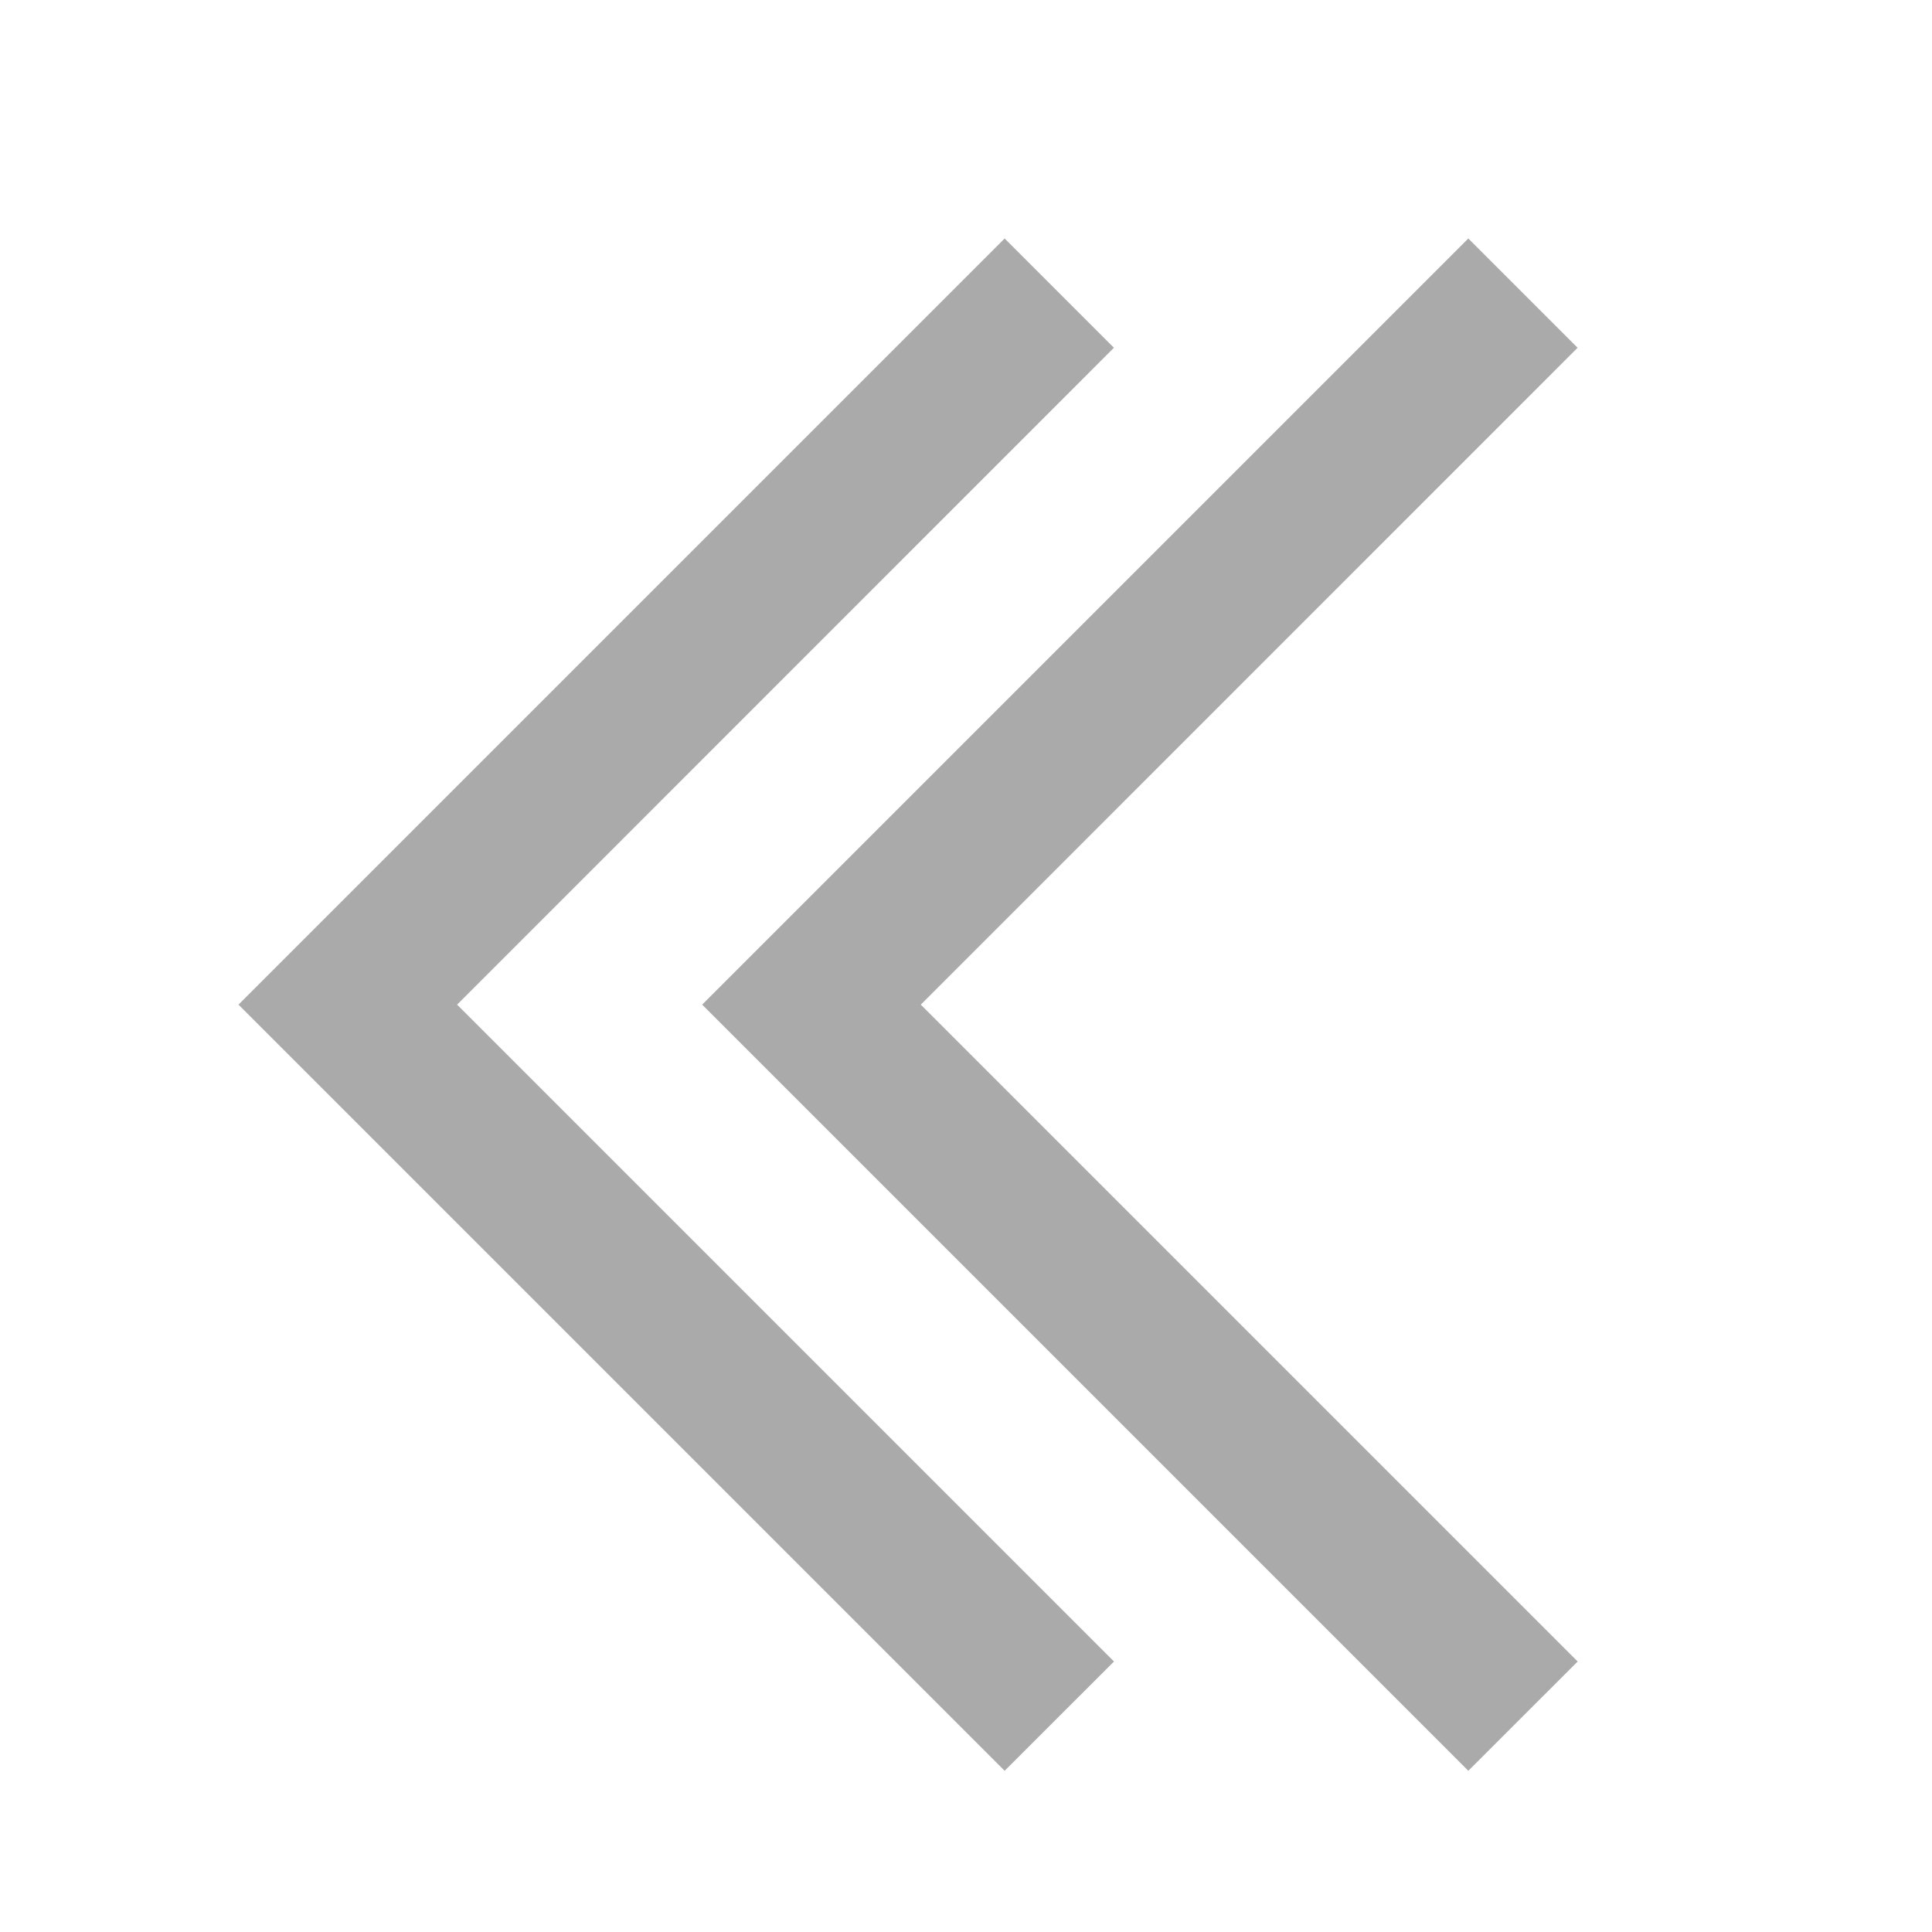 <svg xmlns="http://www.w3.org/2000/svg" xmlns:xlink="http://www.w3.org/1999/xlink" width="25" height="25" viewBox="0 0 25 25">
    <defs>
        <path id="prefix__a" d="M13 3.086L14.414 4.5 5.915 13l8.5 8.5L13 22.914 3.086 13 13 3.086zm6 0L20.414 4.5 11.915 13l8.5 8.5L19 22.914 9.086 13 19 3.086z"/>
    </defs>
    <g fill="none" fill-rule="evenodd">
        <use fill="#AAA" fill-rule="nonzero" xlink:href="#prefix__a"/>
    </g>
</svg>
